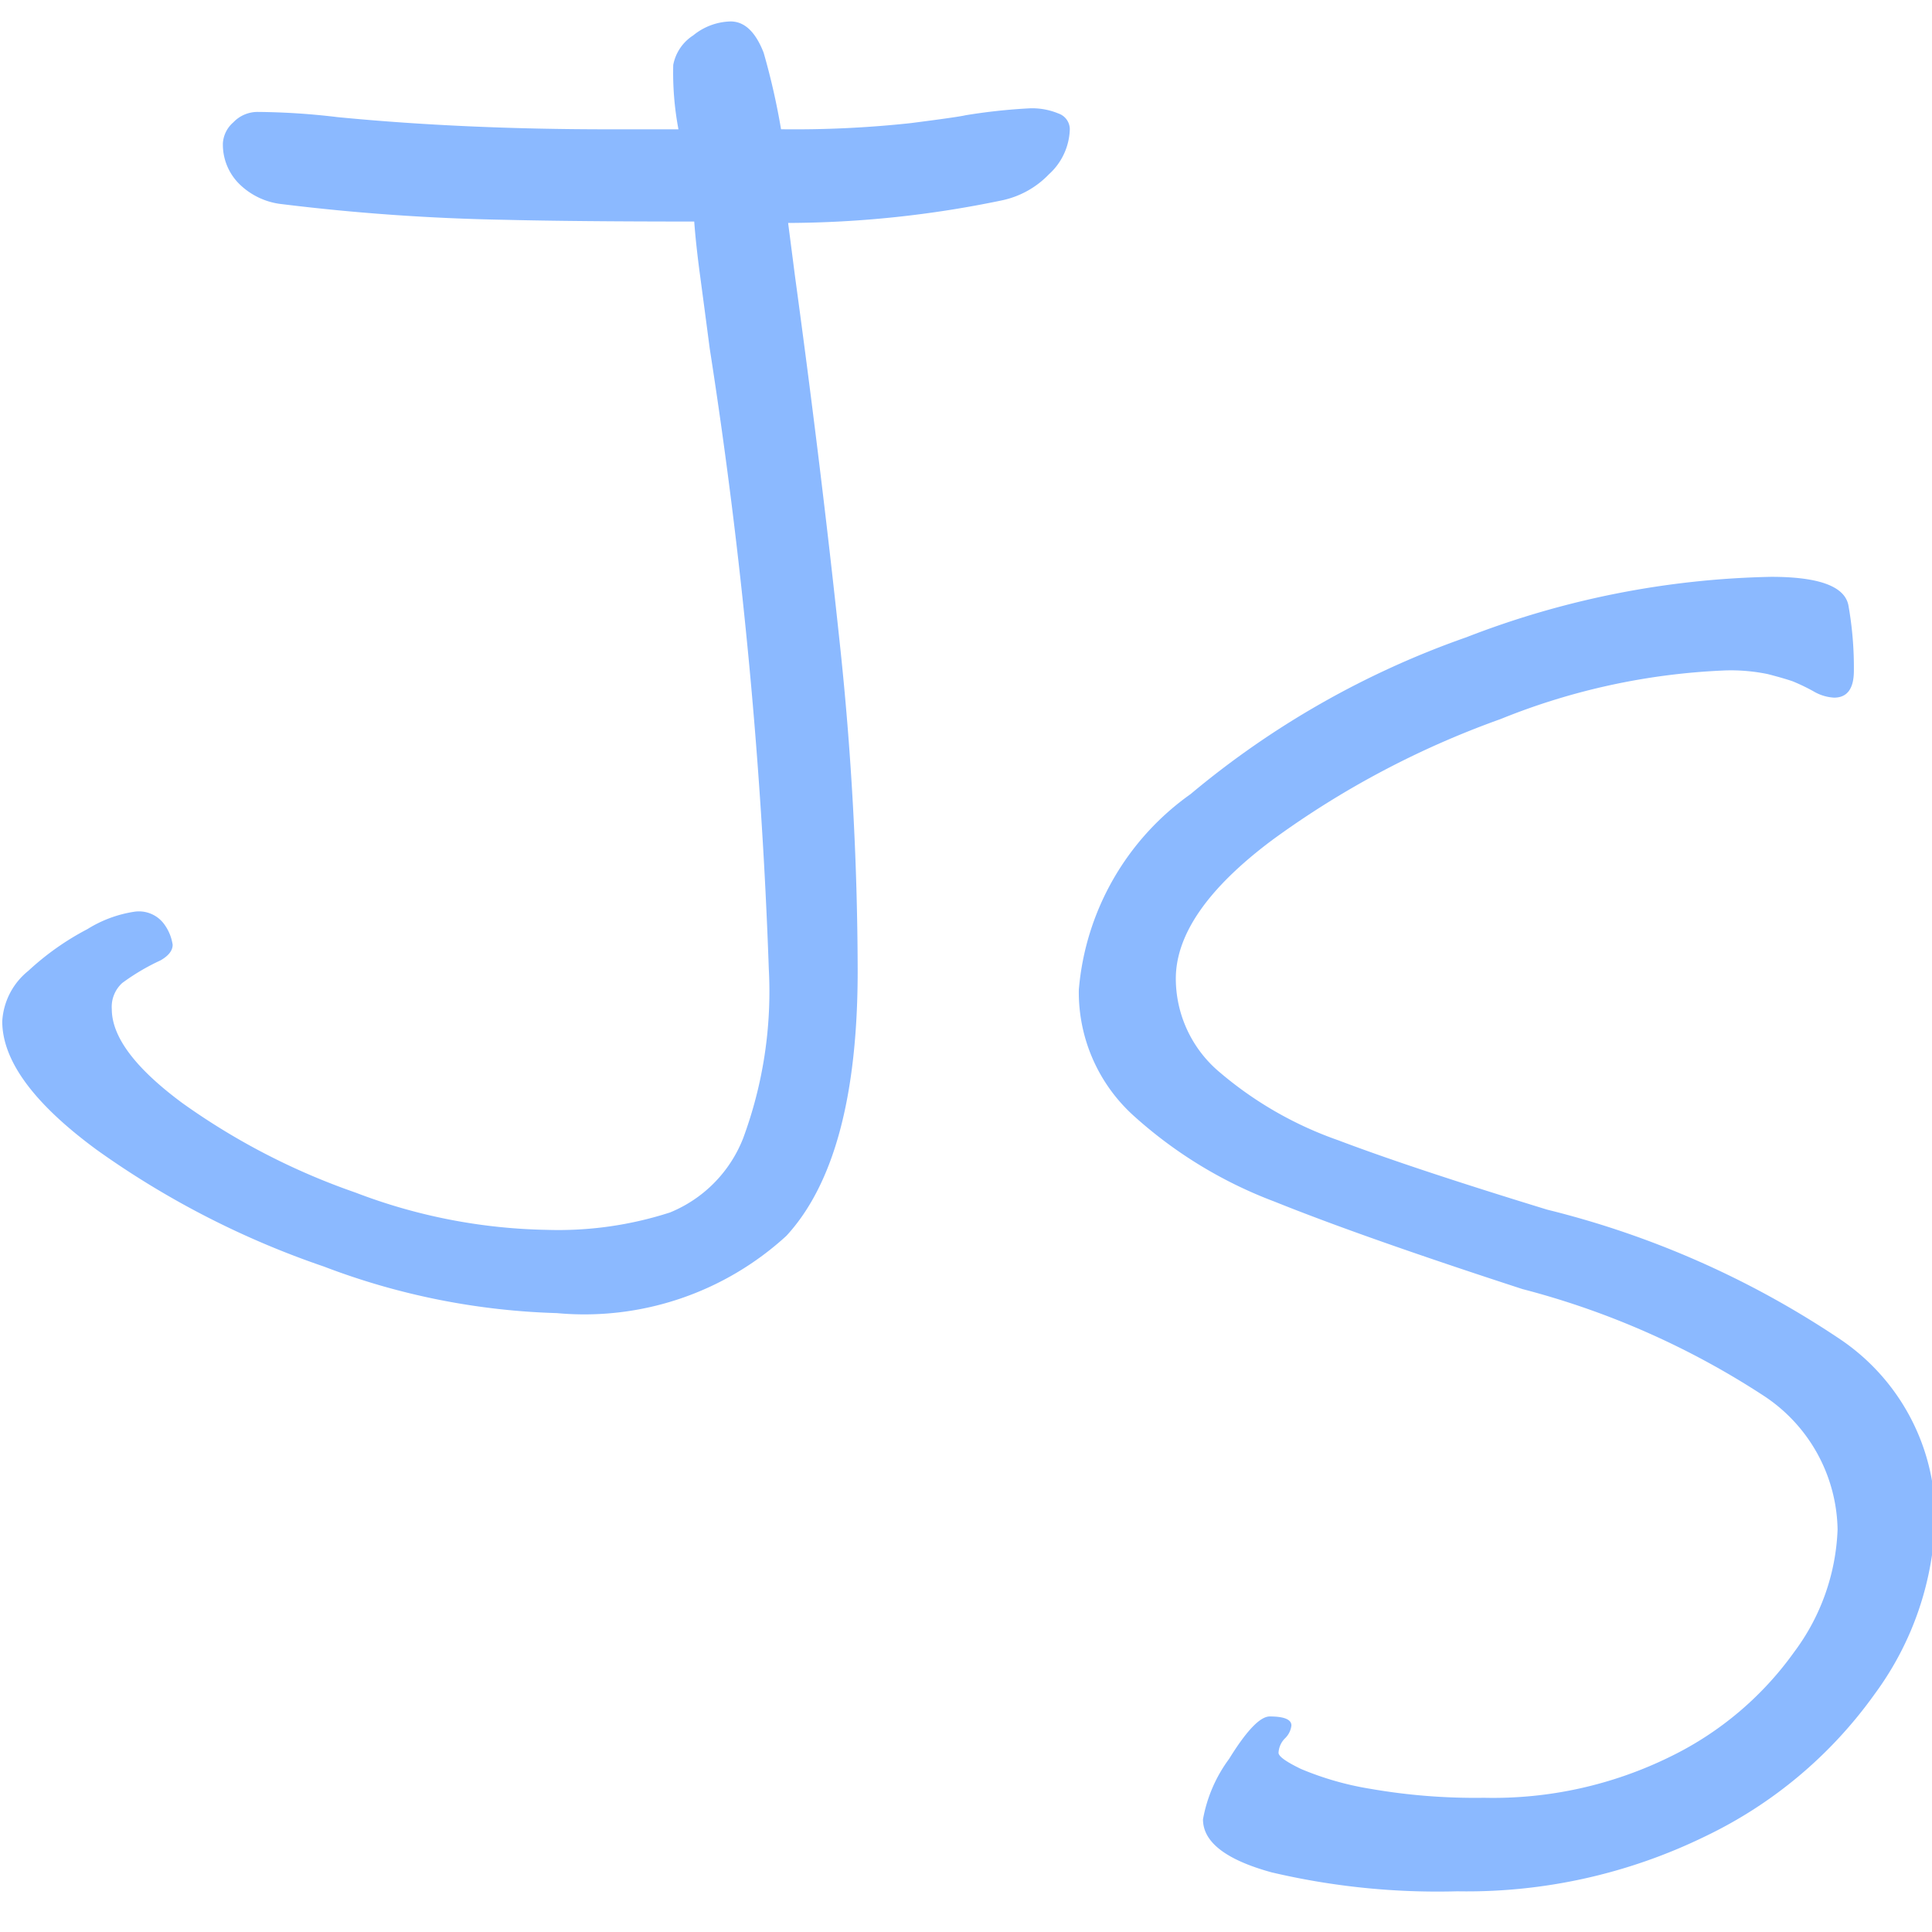 <svg xmlns="http://www.w3.org/2000/svg" xmlns:xlink="http://www.w3.org/1999/xlink" width="30" height="30" viewBox="0 0 30 30"><defs><clipPath id="b"><rect width="30" height="30"/></clipPath></defs><g id="a" clip-path="url(#b)"><path d="M19.566,31.924Q18.5,31.631,18.5,31.1a2.245,2.245,0,0,1,.406-.939q.406-.657.63-.658c.224,0,.337.047.337.14a.326.326,0,0,1-.1.2.341.341,0,0,0-.1.224c0,.056.116.139.35.252a4.726,4.726,0,0,0,1.078.308,9.48,9.48,0,0,0,1.764.139,6.229,6.229,0,0,0,2.9-.643,5.111,5.111,0,0,0,1.918-1.625,3.38,3.38,0,0,0,.671-1.9A2.535,2.535,0,0,0,27.2,24.519a12.664,12.664,0,0,0-3.738-1.652q-2.492-.811-3.85-1.358a6.866,6.866,0,0,1-2.2-1.344,2.583,2.583,0,0,1-.84-1.946,4.146,4.146,0,0,1,1.735-3.038,13.76,13.76,0,0,1,4.284-2.436,13.783,13.783,0,0,1,4.732-.938q1.12,0,1.2.448a5.516,5.516,0,0,1,.084,1.008q0,.42-.308.42a.705.705,0,0,1-.322-.1,3.108,3.108,0,0,0-.321-.154c-.112-.038-.243-.075-.392-.113a2.845,2.845,0,0,0-.644-.056,10.394,10.394,0,0,0-3.5.756,13.979,13.979,0,0,0-3.542,1.876q-1.5,1.121-1.5,2.156a1.9,1.9,0,0,0,.686,1.456A5.77,5.77,0,0,0,20.6,20.556q1.147.435,3.247,1.078A14.3,14.3,0,0,1,28.4,23.65a3.346,3.346,0,0,1,1.47,2.744,4.806,4.806,0,0,1-.938,2.758A6.877,6.877,0,0,1,26.3,31.364a8.432,8.432,0,0,1-3.85.854A11.252,11.252,0,0,1,19.566,31.924ZM4.85,22.517a13.63,13.63,0,0,1-3.523-1.809q-1.472-1.08-1.472-2a1.083,1.083,0,0,1,.405-.783,4.213,4.213,0,0,1,.918-.648,1.919,1.919,0,0,1,.729-.27.485.485,0,0,1,.459.189.718.718,0,0,1,.135.324q0,.135-.189.243a3.39,3.39,0,0,0-.594.351.5.5,0,0,0-.162.405q0,.648,1.094,1.458a10.578,10.578,0,0,0,2.687,1.39,8.709,8.709,0,0,0,2.97.58,5.632,5.632,0,0,0,1.917-.27,2.054,2.054,0,0,0,1.134-1.148,6.564,6.564,0,0,0,.4-2.632,80.8,80.8,0,0,0-.918-9.639q-.081-.621-.148-1.12T10.6,6.29q-1.836,0-2.943-.027A33.061,33.061,0,0,1,4.2,6.02a1.113,1.113,0,0,1-.662-.311.862.862,0,0,1-.257-.635.467.467,0,0,1,.162-.324.518.518,0,0,1,.378-.162,10.98,10.98,0,0,1,1.242.081q1.944.189,4.212.189h1.08a4.735,4.735,0,0,1-.081-1,.7.7,0,0,1,.311-.459.95.95,0,0,1,.58-.216q.324,0,.513.486a10.771,10.771,0,0,1,.27,1.188,16.753,16.753,0,0,0,2.012-.095q.742-.095.851-.122a9.021,9.021,0,0,1,1-.108,1.066,1.066,0,0,1,.446.081.26.26,0,0,1,.175.243.98.98,0,0,1-.324.7,1.412,1.412,0,0,1-.729.405,16.493,16.493,0,0,1-3.321.351l.108.837q.405,2.97.689,5.643a48.686,48.686,0,0,1,.283,5.13q0,2.916-1.107,4.118a4.643,4.643,0,0,1-3.564,1.2A11.01,11.01,0,0,1,4.85,22.517Z" transform="translate(0.18 -2.85)" fill="#8bb9ff" stroke="rgba(0,0,0,0)" stroke-miterlimit="10" stroke-width="1"/></g></svg>